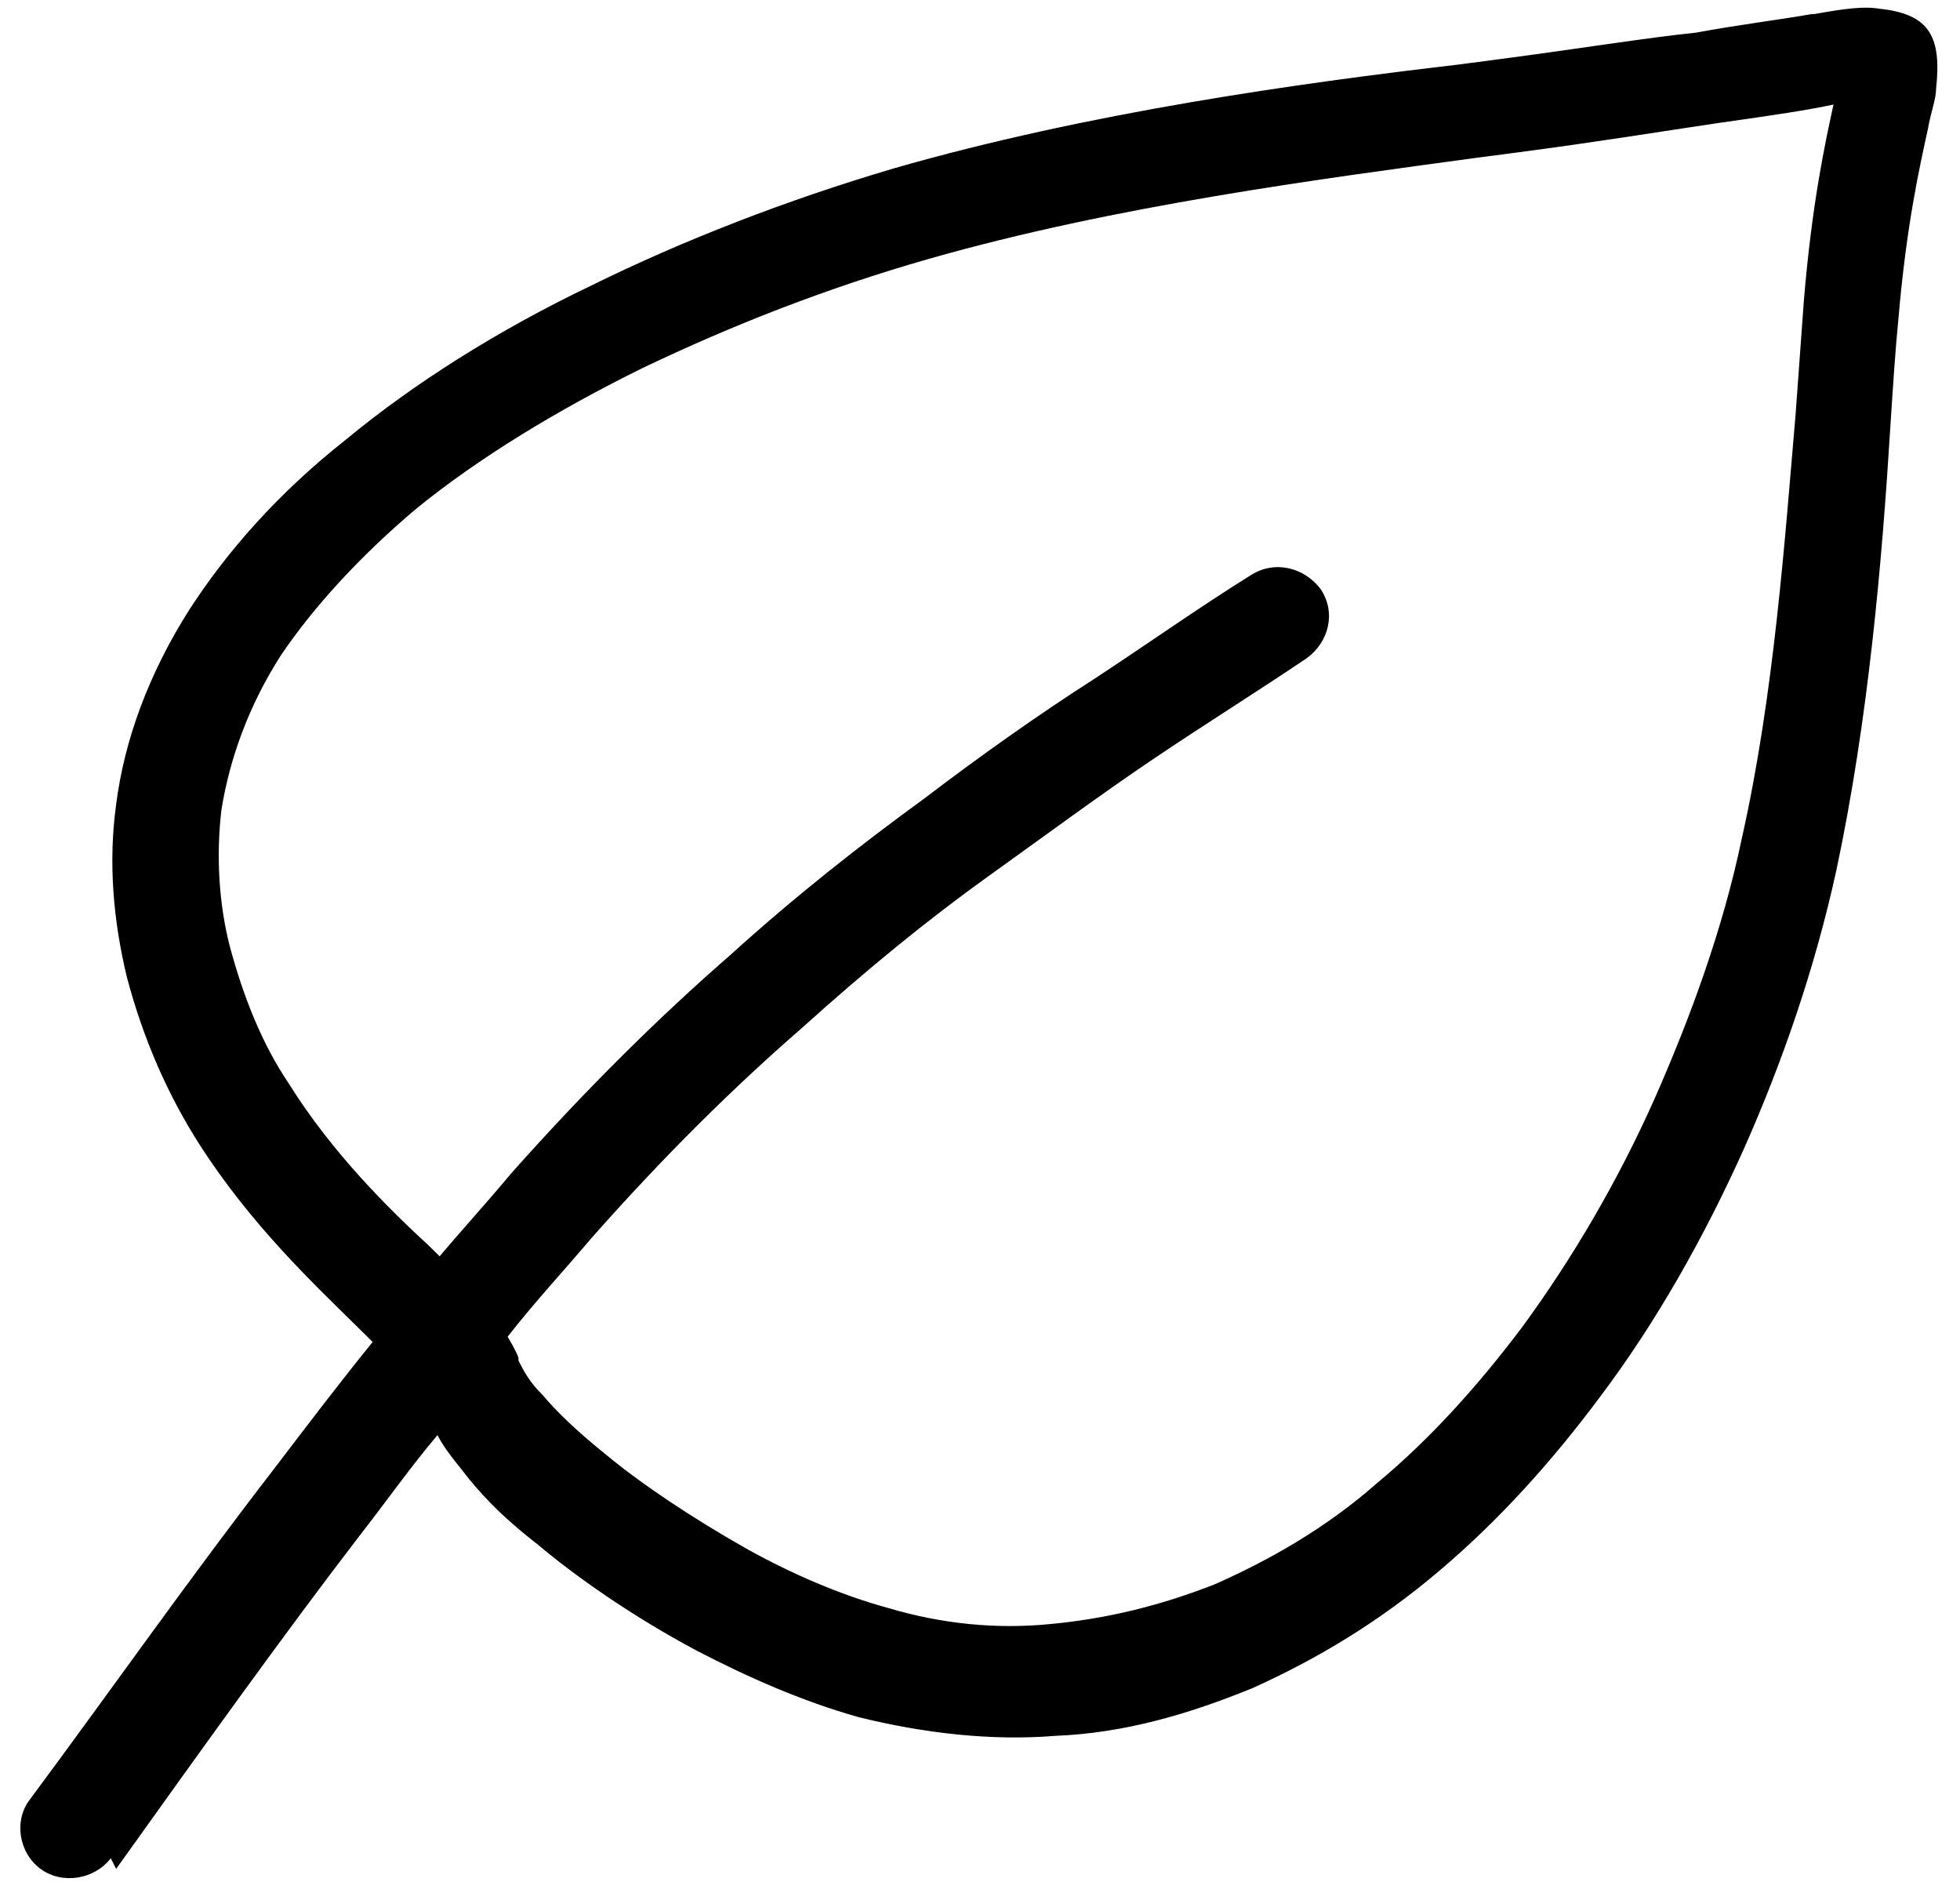 <svg width="65" height="63" viewBox="0 0 65 63" fill="none" xmlns="http://www.w3.org/2000/svg">
<g clip-path="url(#clip0)">
<path d="M3.673 61.613C3.135 62.319 2.061 62.495 1.344 61.966C0.628 61.437 0.449 60.378 0.986 59.672C3.673 56.054 6.27 52.348 9.135 48.642C10.21 47.231 11.284 45.819 12.359 44.495L11.822 43.966C10.389 42.554 8.329 40.613 6.628 37.966C5.553 36.289 4.747 34.436 4.21 32.407C3.762 30.554 3.583 28.613 3.852 26.672C4.12 24.554 4.926 22.348 6.27 20.23C7.523 18.289 9.225 16.348 11.463 14.583C13.702 12.73 16.478 10.966 19.612 9.466C22.657 7.966 26.06 6.642 29.642 5.583C36.089 3.73 43.074 2.76 48.358 2.142L49.701 1.965C52.387 1.613 54.536 1.26 56.238 1.083C57.671 0.818 59.103 0.642 60.089 0.465H60.178C61.163 0.289 61.79 0.201 62.327 0.289C64.029 0.465 64.387 1.26 64.208 2.936C64.208 3.289 64.029 3.73 63.939 4.26C63.671 5.495 63.223 7.436 62.954 10.613C62.865 11.495 62.775 12.819 62.685 14.23C62.417 18.554 61.969 23.848 60.895 28.878C60.178 32.142 59.103 35.23 57.85 38.054C56.507 41.054 54.895 43.878 53.104 46.26C51.402 48.554 49.611 50.495 47.731 52.084C45.761 53.76 43.701 54.995 41.552 55.966C39.403 56.848 37.254 57.466 35.015 57.554C32.866 57.731 30.627 57.466 28.478 56.937C26.597 56.407 24.806 55.613 23.105 54.731C20.956 53.584 19.075 52.26 17.821 51.201C16.568 50.231 15.851 49.437 15.314 48.731C14.956 48.289 14.687 47.936 14.508 47.584C13.613 48.642 12.807 49.789 11.911 50.937C9.404 54.201 6.628 58.084 3.852 61.966L3.673 61.613ZM14.418 41.848C15.225 40.878 16.12 39.907 16.926 38.936C19.433 36.113 21.851 33.73 24.179 31.701C26.418 29.672 28.567 27.995 30.627 26.495C32.597 24.995 34.477 23.672 36.269 22.524C38.149 21.289 39.761 20.142 41.462 19.083C42.268 18.554 43.253 18.819 43.791 19.524C44.328 20.319 44.059 21.289 43.343 21.819C41.642 22.966 39.94 24.024 38.239 25.172C36.537 26.319 34.746 27.642 32.776 29.054C30.806 30.466 28.746 32.142 26.597 34.083C24.358 36.025 22.03 38.319 19.612 41.054C18.717 42.113 17.732 43.172 16.836 44.319C16.926 44.495 17.105 44.76 17.195 45.025V45.113C17.374 45.466 17.553 45.819 18 46.26C18.448 46.789 19.075 47.407 20.06 48.201C21.224 49.172 22.926 50.319 24.806 51.378C26.239 52.172 27.851 52.878 29.463 53.319C31.254 53.848 33.045 54.025 34.836 53.848C36.716 53.672 38.507 53.231 40.298 52.525C42.089 51.731 43.97 50.672 45.671 49.172C47.373 47.76 48.984 45.995 50.507 43.966C52.119 41.76 53.641 39.201 54.895 36.377C56.059 33.73 57.133 30.819 57.76 27.819C58.835 23.054 59.193 17.848 59.551 13.701C59.641 12.466 59.73 11.23 59.82 9.995C60.089 6.73 60.536 4.701 60.805 3.466C59.999 3.642 58.835 3.818 56.954 4.083C55.163 4.348 53.014 4.701 50.328 5.054L48.984 5.23C43.791 5.936 36.985 6.818 30.806 8.583C27.403 9.554 24.269 10.789 21.314 12.201C18.448 13.613 15.851 15.201 13.792 16.877C11.911 18.466 10.389 20.142 9.314 21.73C8.24 23.407 7.613 25.172 7.344 26.848C7.165 28.348 7.255 29.936 7.613 31.348C8.061 33.025 8.687 34.613 9.583 35.936C11.016 38.23 12.896 40.083 14.239 41.319L14.598 41.672L14.418 41.848Z" fill="black"/>
</g>
<defs>
<clipPath id="clip0">
<rect width="63.669" height="62.343" fill="white" transform="translate(0.628)"/>
</clipPath>
</defs>
</svg>
